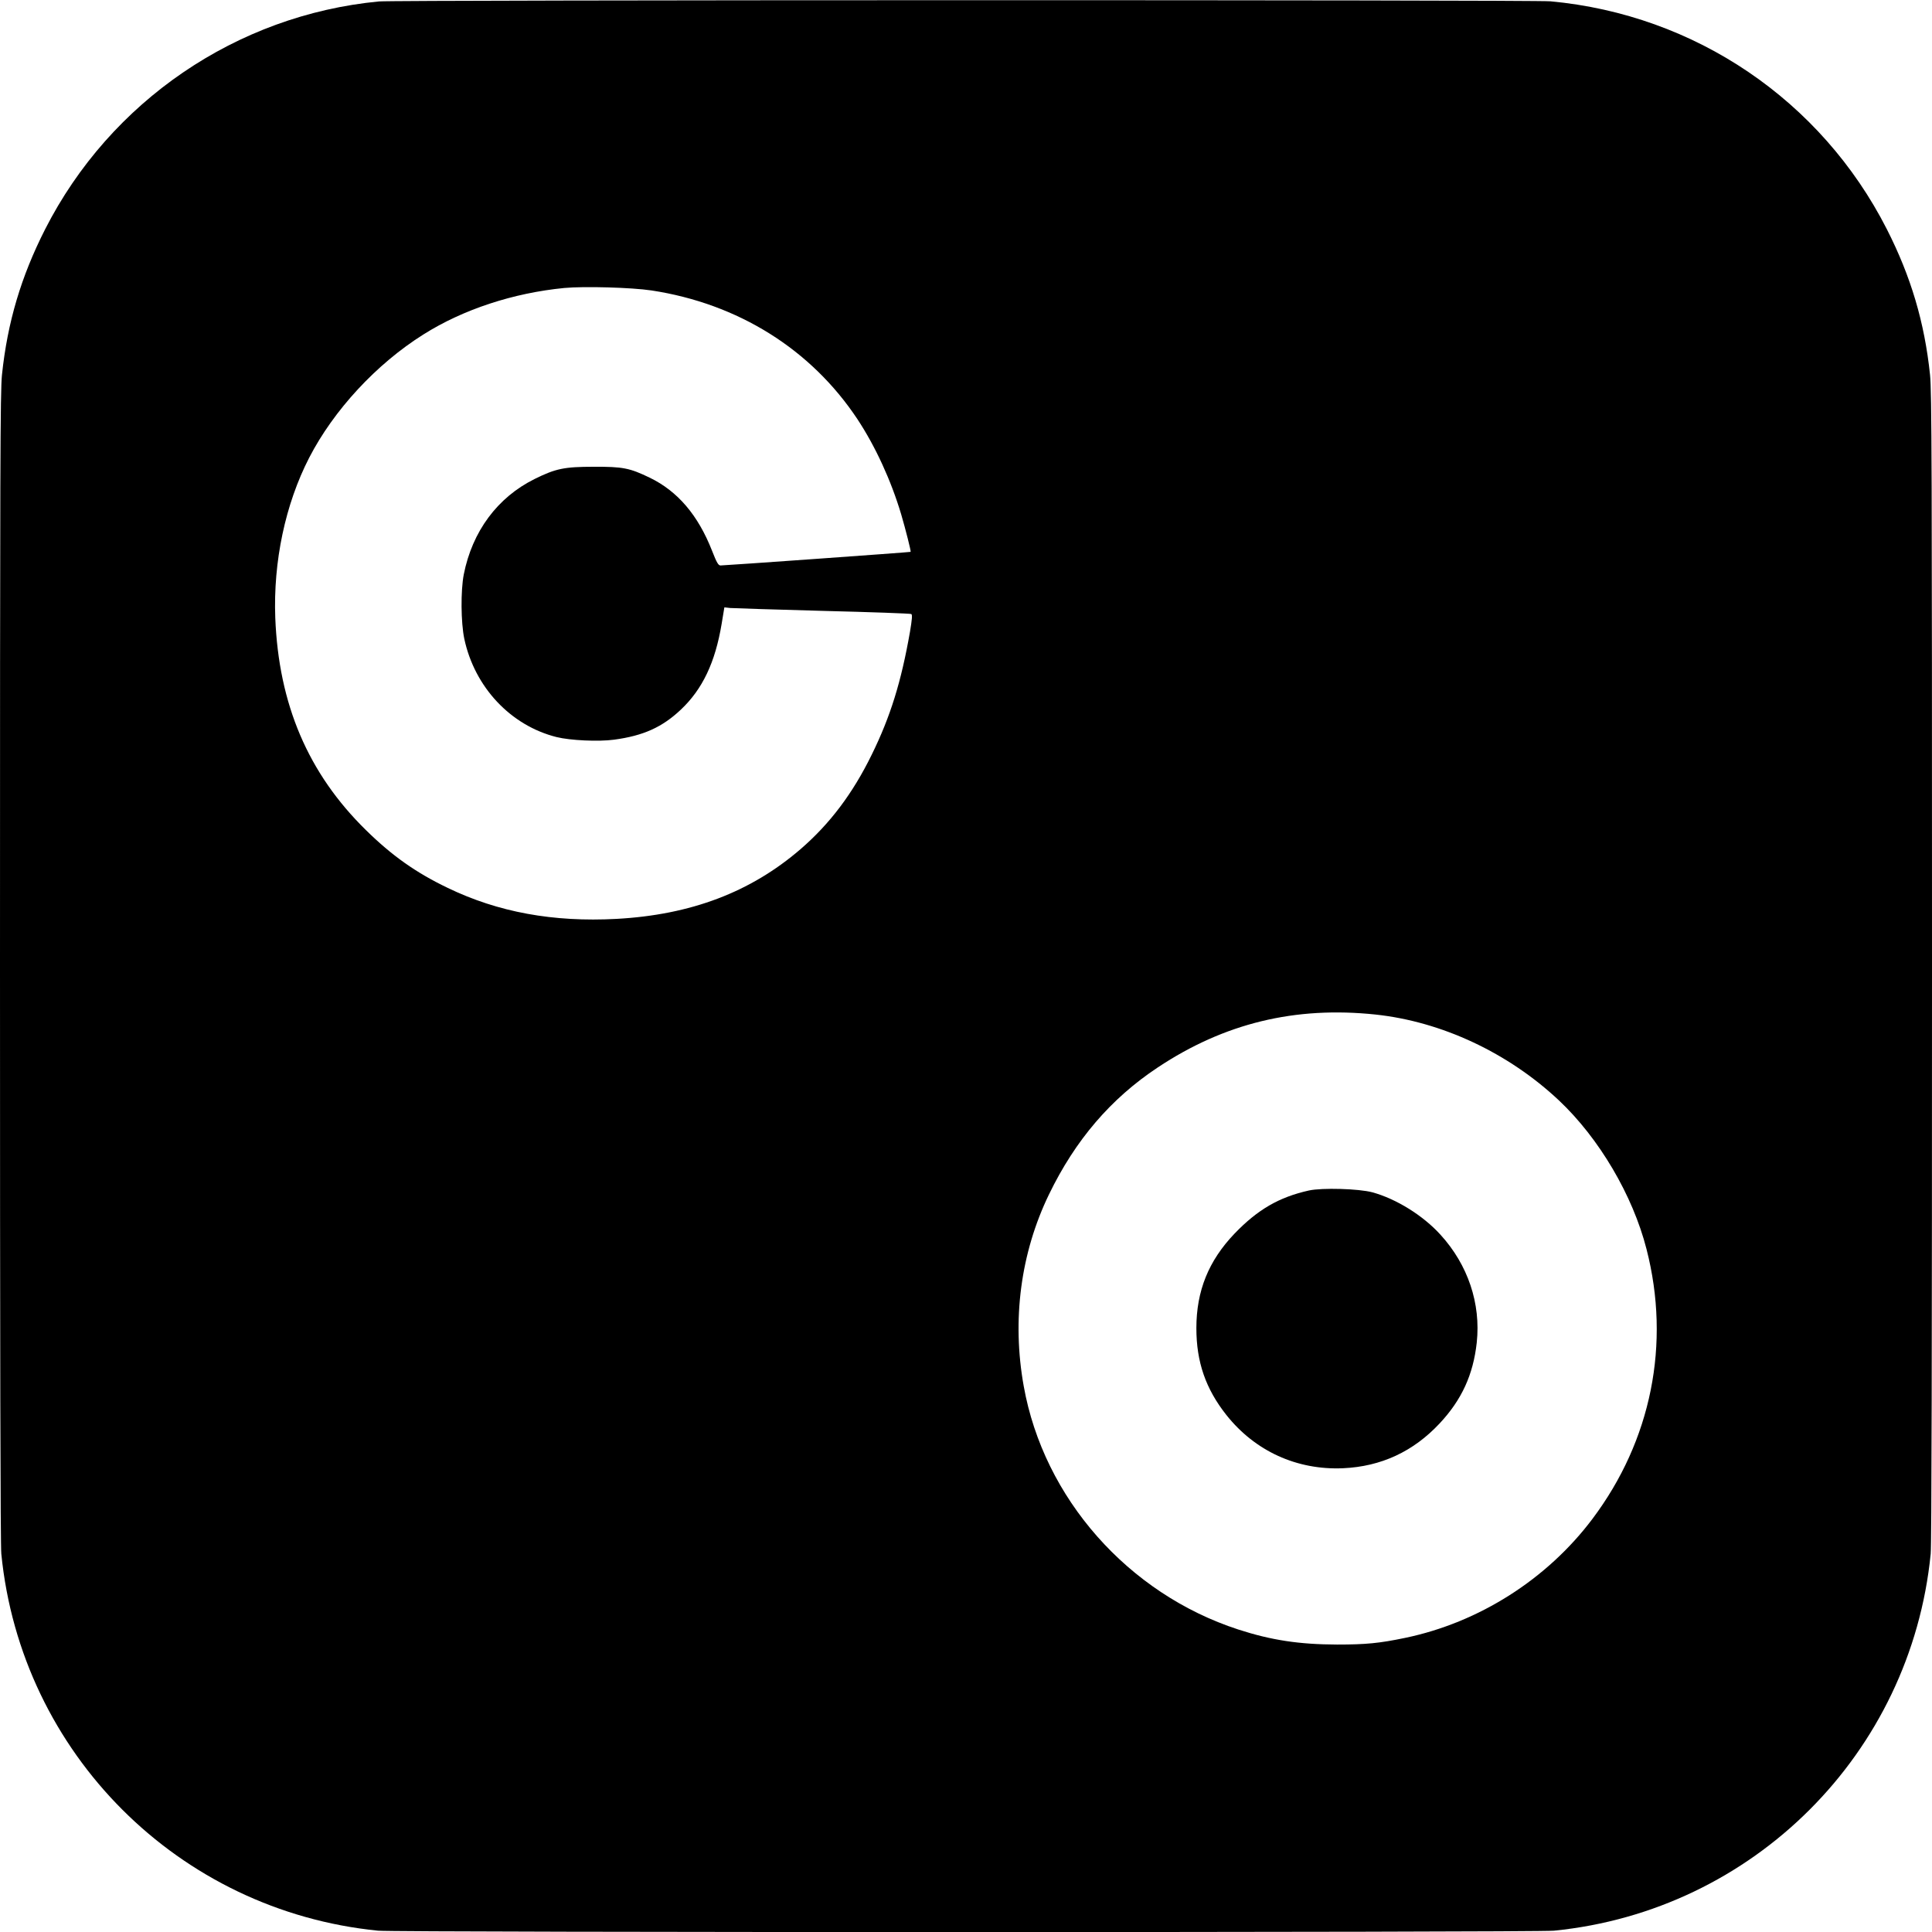 <?xml version="1.0" standalone="no"?>
<!DOCTYPE svg PUBLIC "-//W3C//DTD SVG 20010904//EN"
 "http://www.w3.org/TR/2001/REC-SVG-20010904/DTD/svg10.dtd">
<svg version="1.0" xmlns="http://www.w3.org/2000/svg"
 width="1476pt" height="1476pt" viewBox="0 0 1476 1476"
 preserveAspectRatio="xMidYMid meet">
<g transform="translate(0,1476) scale(0.1,-0.1)"
fill="#000000" stroke="none">
<path d="M2895 14749 c-1087 -104 -2052 -762 -2550 -1740 -184 -362 -288 -711
-330 -1113 -13 -128 -15 -662 -15 -4525 0 -2911 3 -4414 10 -4482 151 -1524
1355 -2728 2879 -2879 143 -14 8839 -14 8982 0 1524 151 2728 1355 2879 2879
7 68 10 1571 10 4482 0 3863 -2 4397 -15 4525 -42 402 -146 751 -330 1113
-502 986 -1466 1639 -2570 1741 -137 12 -8817 11 -8950 -1z m2083 -2208 c661
-101 1218 -449 1573 -984 137 -208 256 -466 334 -727 34 -116 76 -282 72 -286
-2 -3 -1420 -104 -1452 -104 -17 0 -29 20 -65 112 -107 273 -263 455 -475 558
-155 75 -207 85 -430 84 -225 0 -290 -14 -450 -93 -285 -141 -477 -401 -542
-730 -24 -125 -22 -366 4 -491 79 -370 354 -663 705 -751 105 -26 321 -36 439
-20 224 30 368 95 511 230 165 156 262 360 311 654 l21 127 45 -5 c25 -2 344
-12 709 -22 364 -9 667 -20 674 -24 9 -6 6 -39 -10 -136 -67 -382 -149 -647
-292 -938 -145 -297 -321 -530 -545 -723 -381 -328 -837 -501 -1405 -532 -484
-26 -905 51 -1290 237 -242 116 -426 246 -624 441 -442 433 -667 961 -693
1622 -16 429 76 867 259 1223 187 363 513 716 873 942 303 191 686 317 1077
355 152 14 513 4 666 -19z m5532 -5532 c504 -54 1013 -292 1400 -656 307 -289
564 -725 669 -1136 186 -723 37 -1463 -414 -2062 -347 -461 -867 -791 -1430
-908 -197 -41 -298 -51 -520 -51 -290 1 -502 33 -755 115 -842 274 -1486 1003
-1639 1859 -91 506 -24 1017 193 1465 201 415 472 732 831 970 509 338 1049
469 1665 404z"/>
<path d="M10000 5665 c-229 -51 -392 -146 -568 -329 -199 -208 -292 -438 -292
-723 0 -258 71 -463 229 -663 219 -276 538 -422 891 -407 291 13 537 127 739
343 168 180 256 371 283 617 32 298 -67 594 -277 824 -133 147 -338 274 -520
324 -105 28 -384 36 -485 14z"/>
</g>
</svg>
